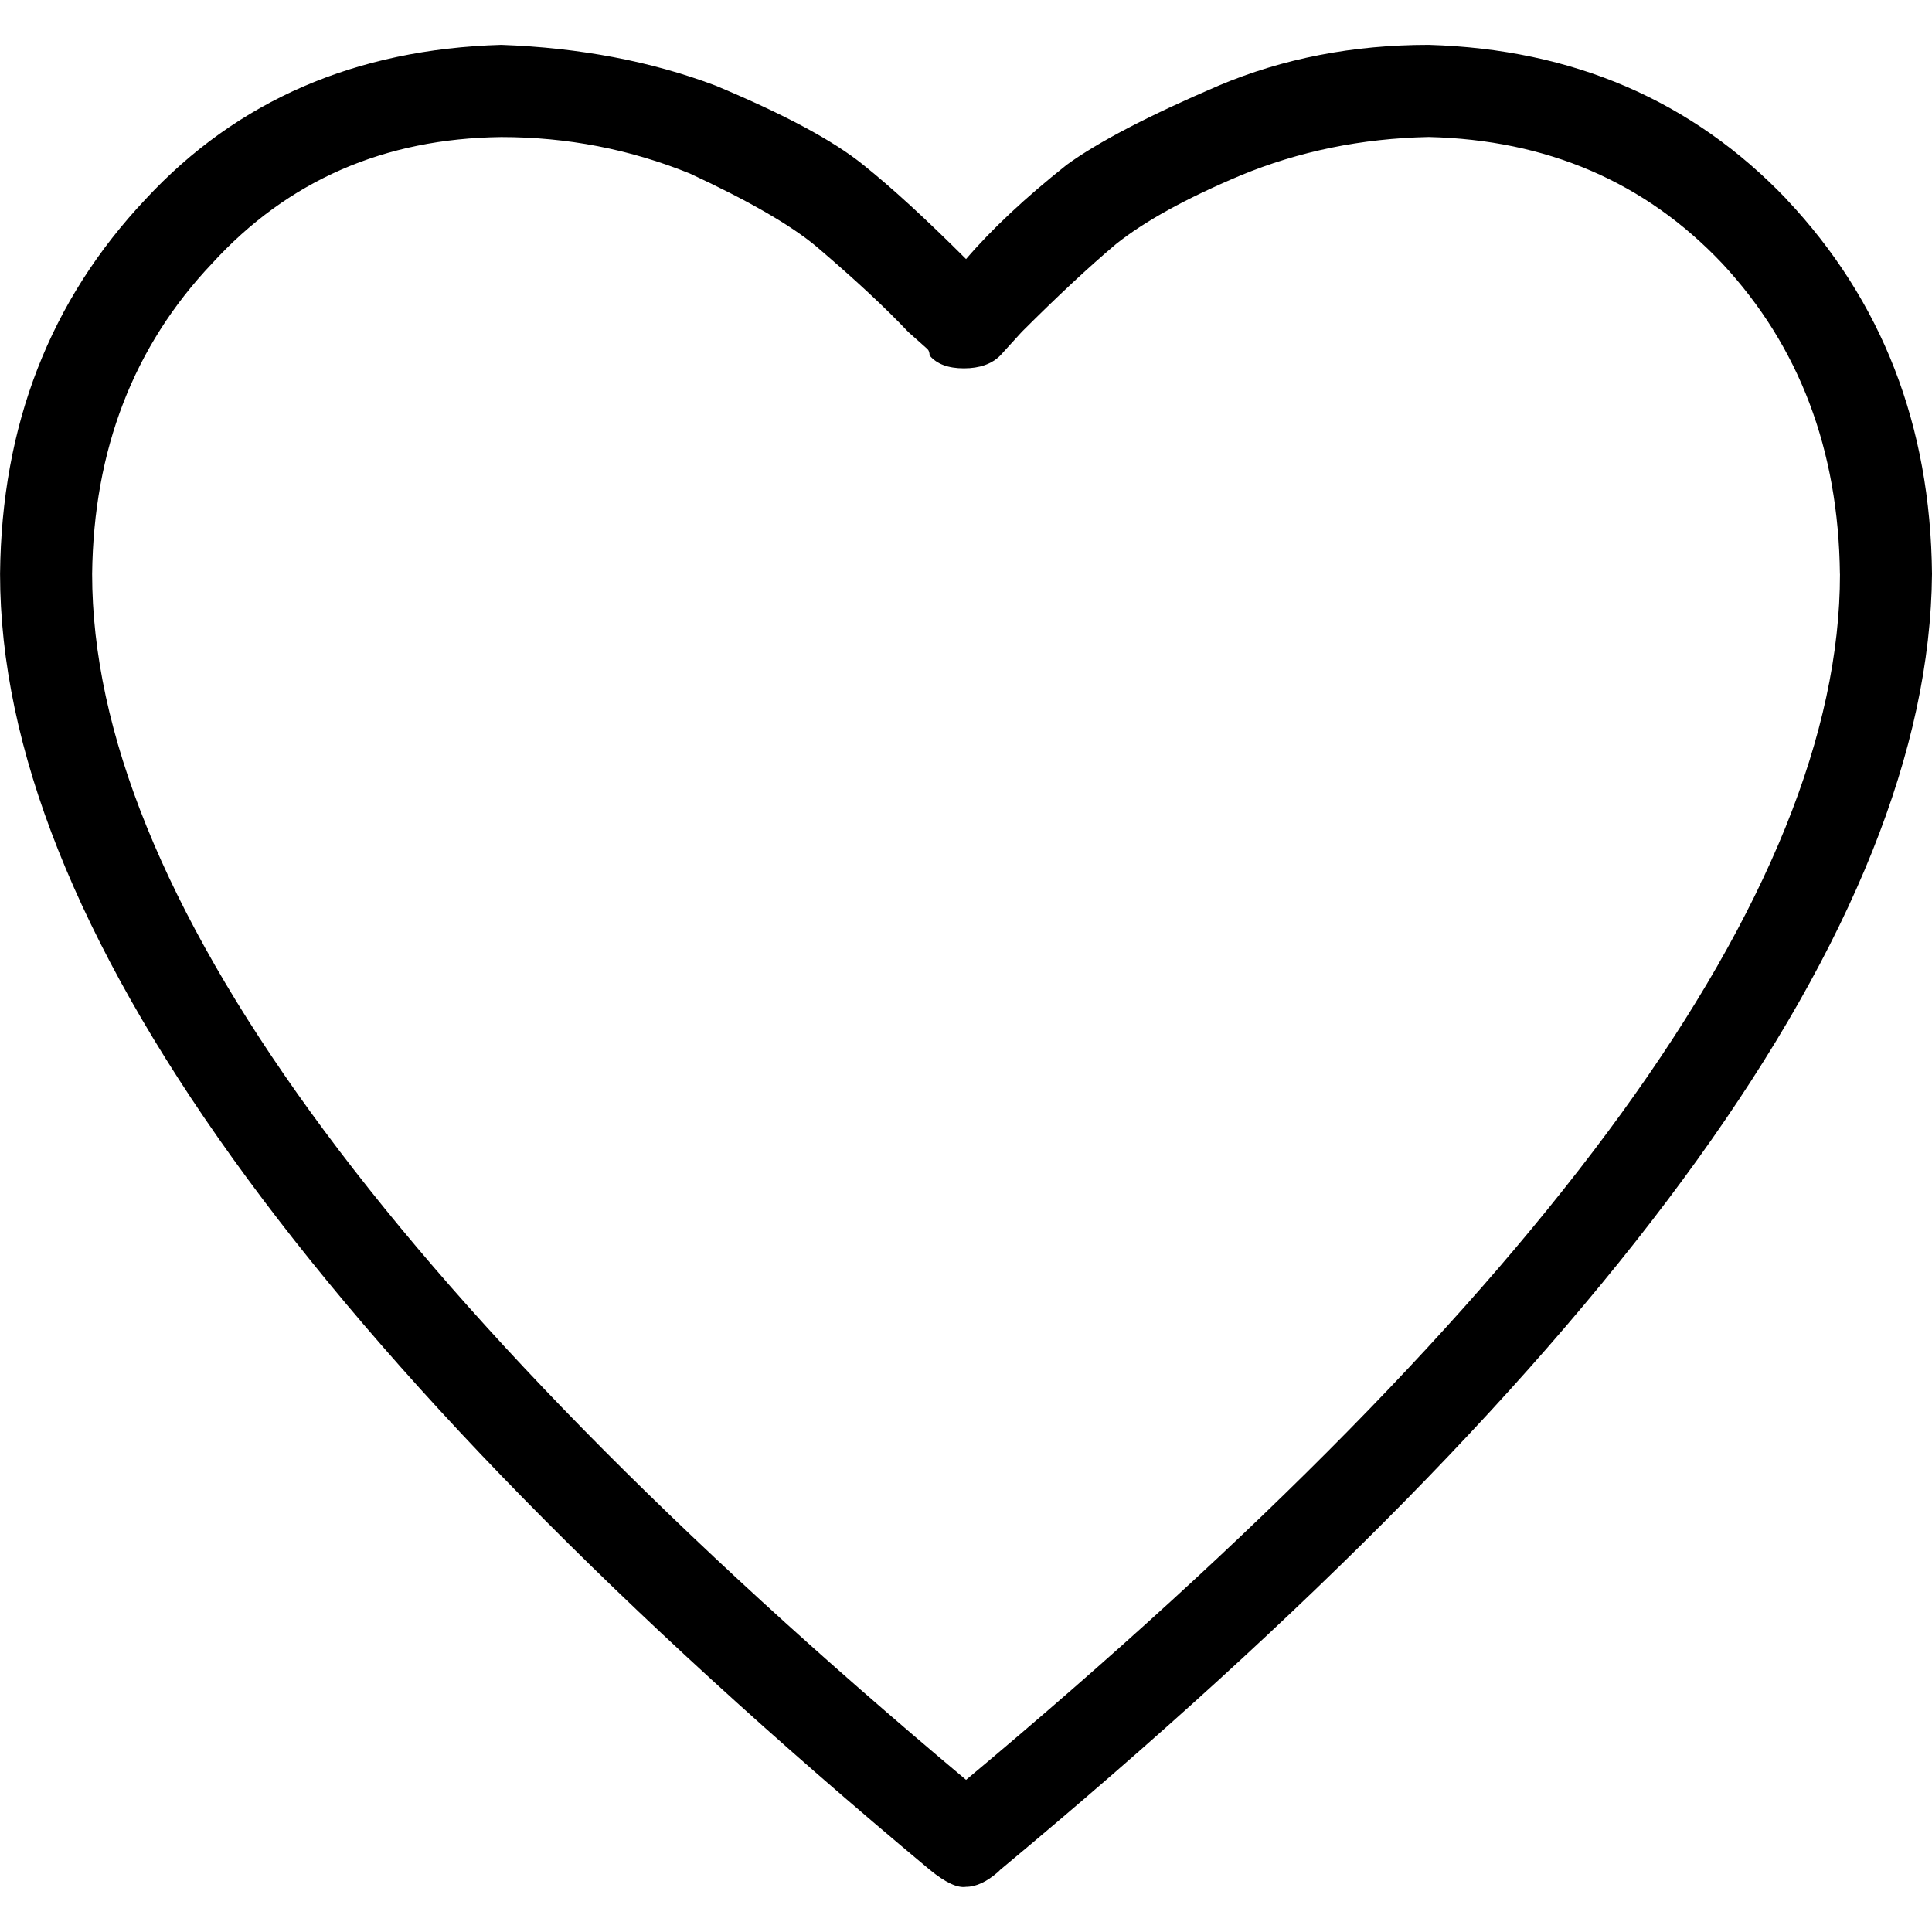 <!-- Generated by IcoMoon.io -->
<svg version="1.1" xmlns="http://www.w3.org/2000/svg" width="32" height="32" viewBox="0 0 32 32">
<title>heart</title>
<path d="M30.475 9.506q-0.035-3.086-1.951-5.144-1.916-2.022-4.86-2.093-1.667 0.035-3.122 0.639-1.348 0.568-2.058 1.135-0.674 0.568-1.561 1.455l-0.355 0.39q-0.213 0.213-0.603 0.213t-0.568-0.213q0-0.071-0.035-0.106l-0.319-0.284q-0.568-0.603-1.526-1.419-0.639-0.532-2.093-1.206-1.49-0.603-3.122-0.603-2.909 0.035-4.789 2.093-1.951 2.058-1.987 5.144 0 7.84 14.475 19.973 14.475-12.098 14.475-19.973zM29.588 3.298q2.377 2.519 2.412 6.208-0.071 8.692-15.432 21.463l-0.035 0.035q-0.284 0.248-0.532 0.248-0.213 0.035-0.603-0.284-15.397-12.843-15.397-21.463 0.035-3.69 2.412-6.208 2.271-2.448 5.889-2.554 1.951 0.071 3.548 0.674 1.703 0.71 2.448 1.313 0.71 0.568 1.703 1.561 0.639-0.745 1.667-1.561 0.78-0.568 2.519-1.313 1.596-0.674 3.477-0.674 3.583 0.106 5.925 2.554z"></path>
</svg>
